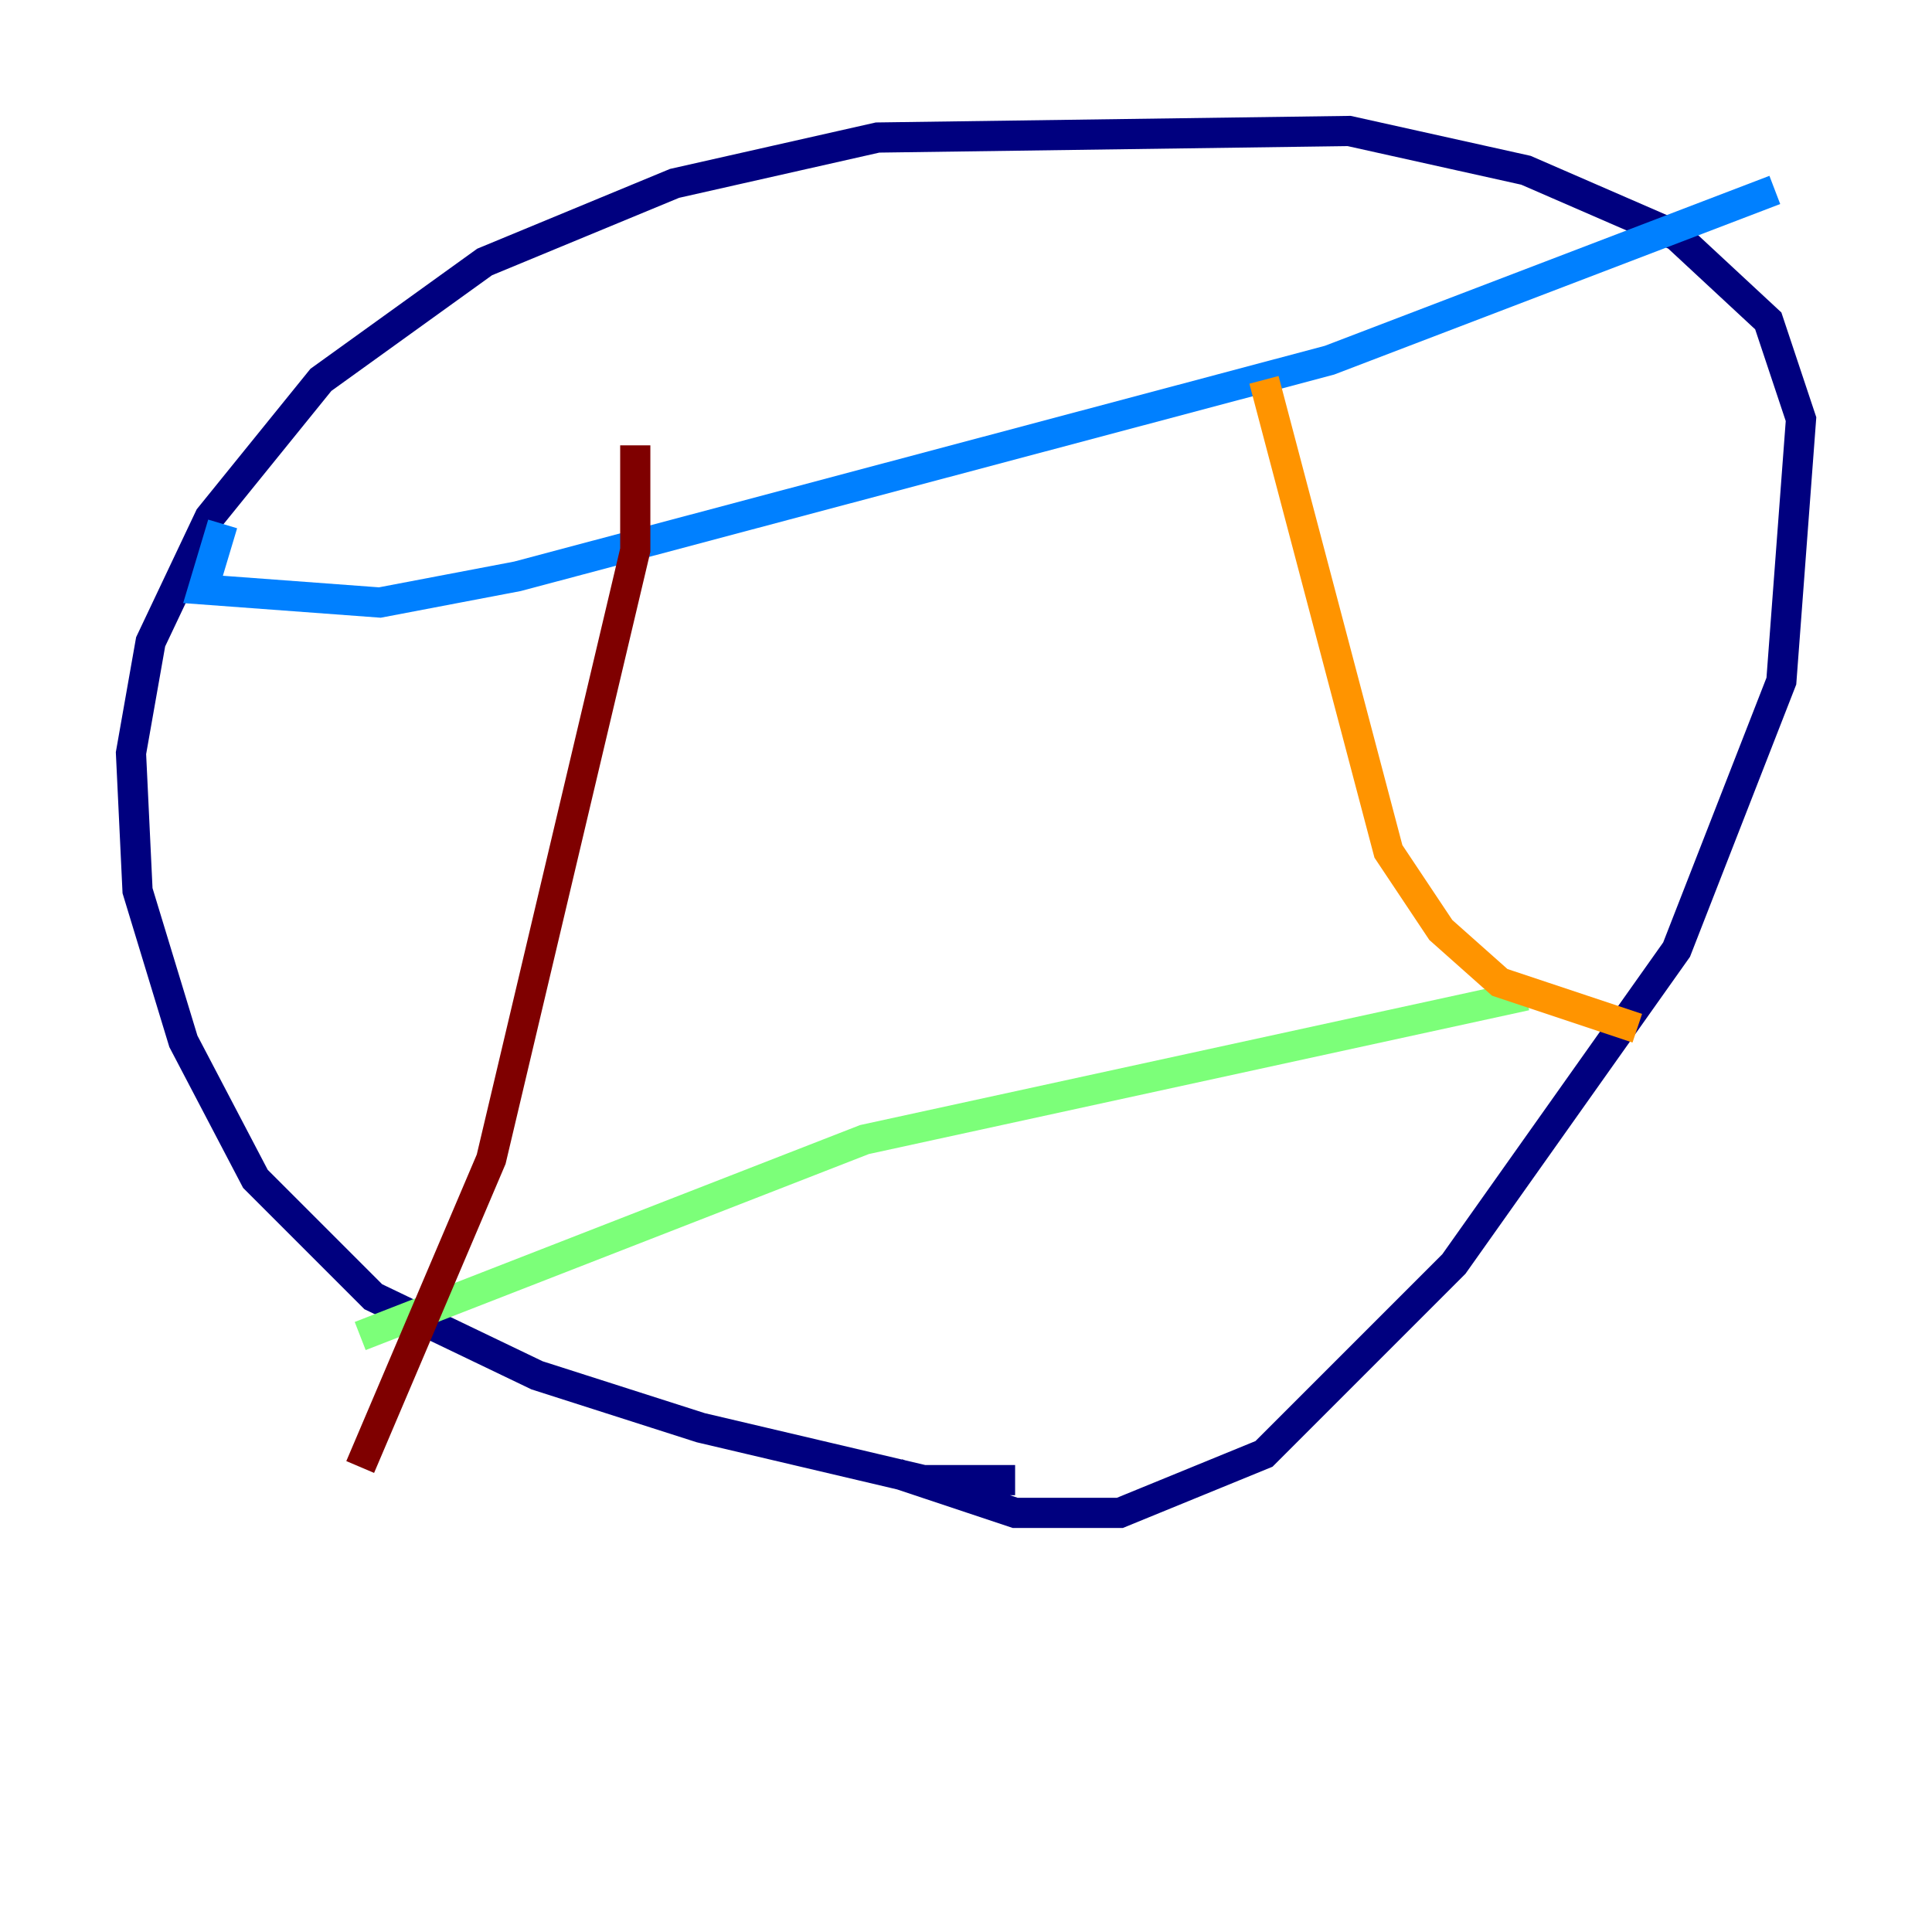 <?xml version="1.0" encoding="utf-8" ?>
<svg baseProfile="tiny" height="128" version="1.2" viewBox="0,0,128,128" width="128" xmlns="http://www.w3.org/2000/svg" xmlns:ev="http://www.w3.org/2001/xml-events" xmlns:xlink="http://www.w3.org/1999/xlink"><defs /><polyline fill="none" points="67.254,98.061 61.18,98.061 46.427,94.59 35.58,91.119 24.732,85.912 16.922,78.102 12.149,68.99 9.112,59.01 8.678,49.898 9.98,42.522 13.885,34.278 21.261,25.166 32.108,17.356 44.691,12.149 58.142,9.112 89.383,8.678 101.098,11.281 111.078,15.62 117.153,21.261 119.322,27.77 118.02,45.125 111.078,62.915 96.325,83.742 83.742,96.325 74.197,100.231 67.254,100.231 59.444,97.627" stroke="#00007f" stroke-width="2" /><polyline fill="none" points="14.752,34.712 13.451,39.051 25.166,39.919 34.278,38.183 88.081,23.864 117.586,12.583" stroke="#0080ff" stroke-width="2" /><polyline fill="none" points="23.864,88.515 57.275,75.498 101.098,65.953" stroke="#7cff79" stroke-width="2" /><polyline fill="none" points="83.742,25.166 91.986,56.407 95.458,61.614 99.363,65.085 108.475,68.122" stroke="#ff9400" stroke-width="2" /><polyline fill="none" points="42.088,29.505 42.088,36.447 32.542,76.8 23.864,97.193" stroke="#7f0000" stroke-width="2" /></svg>